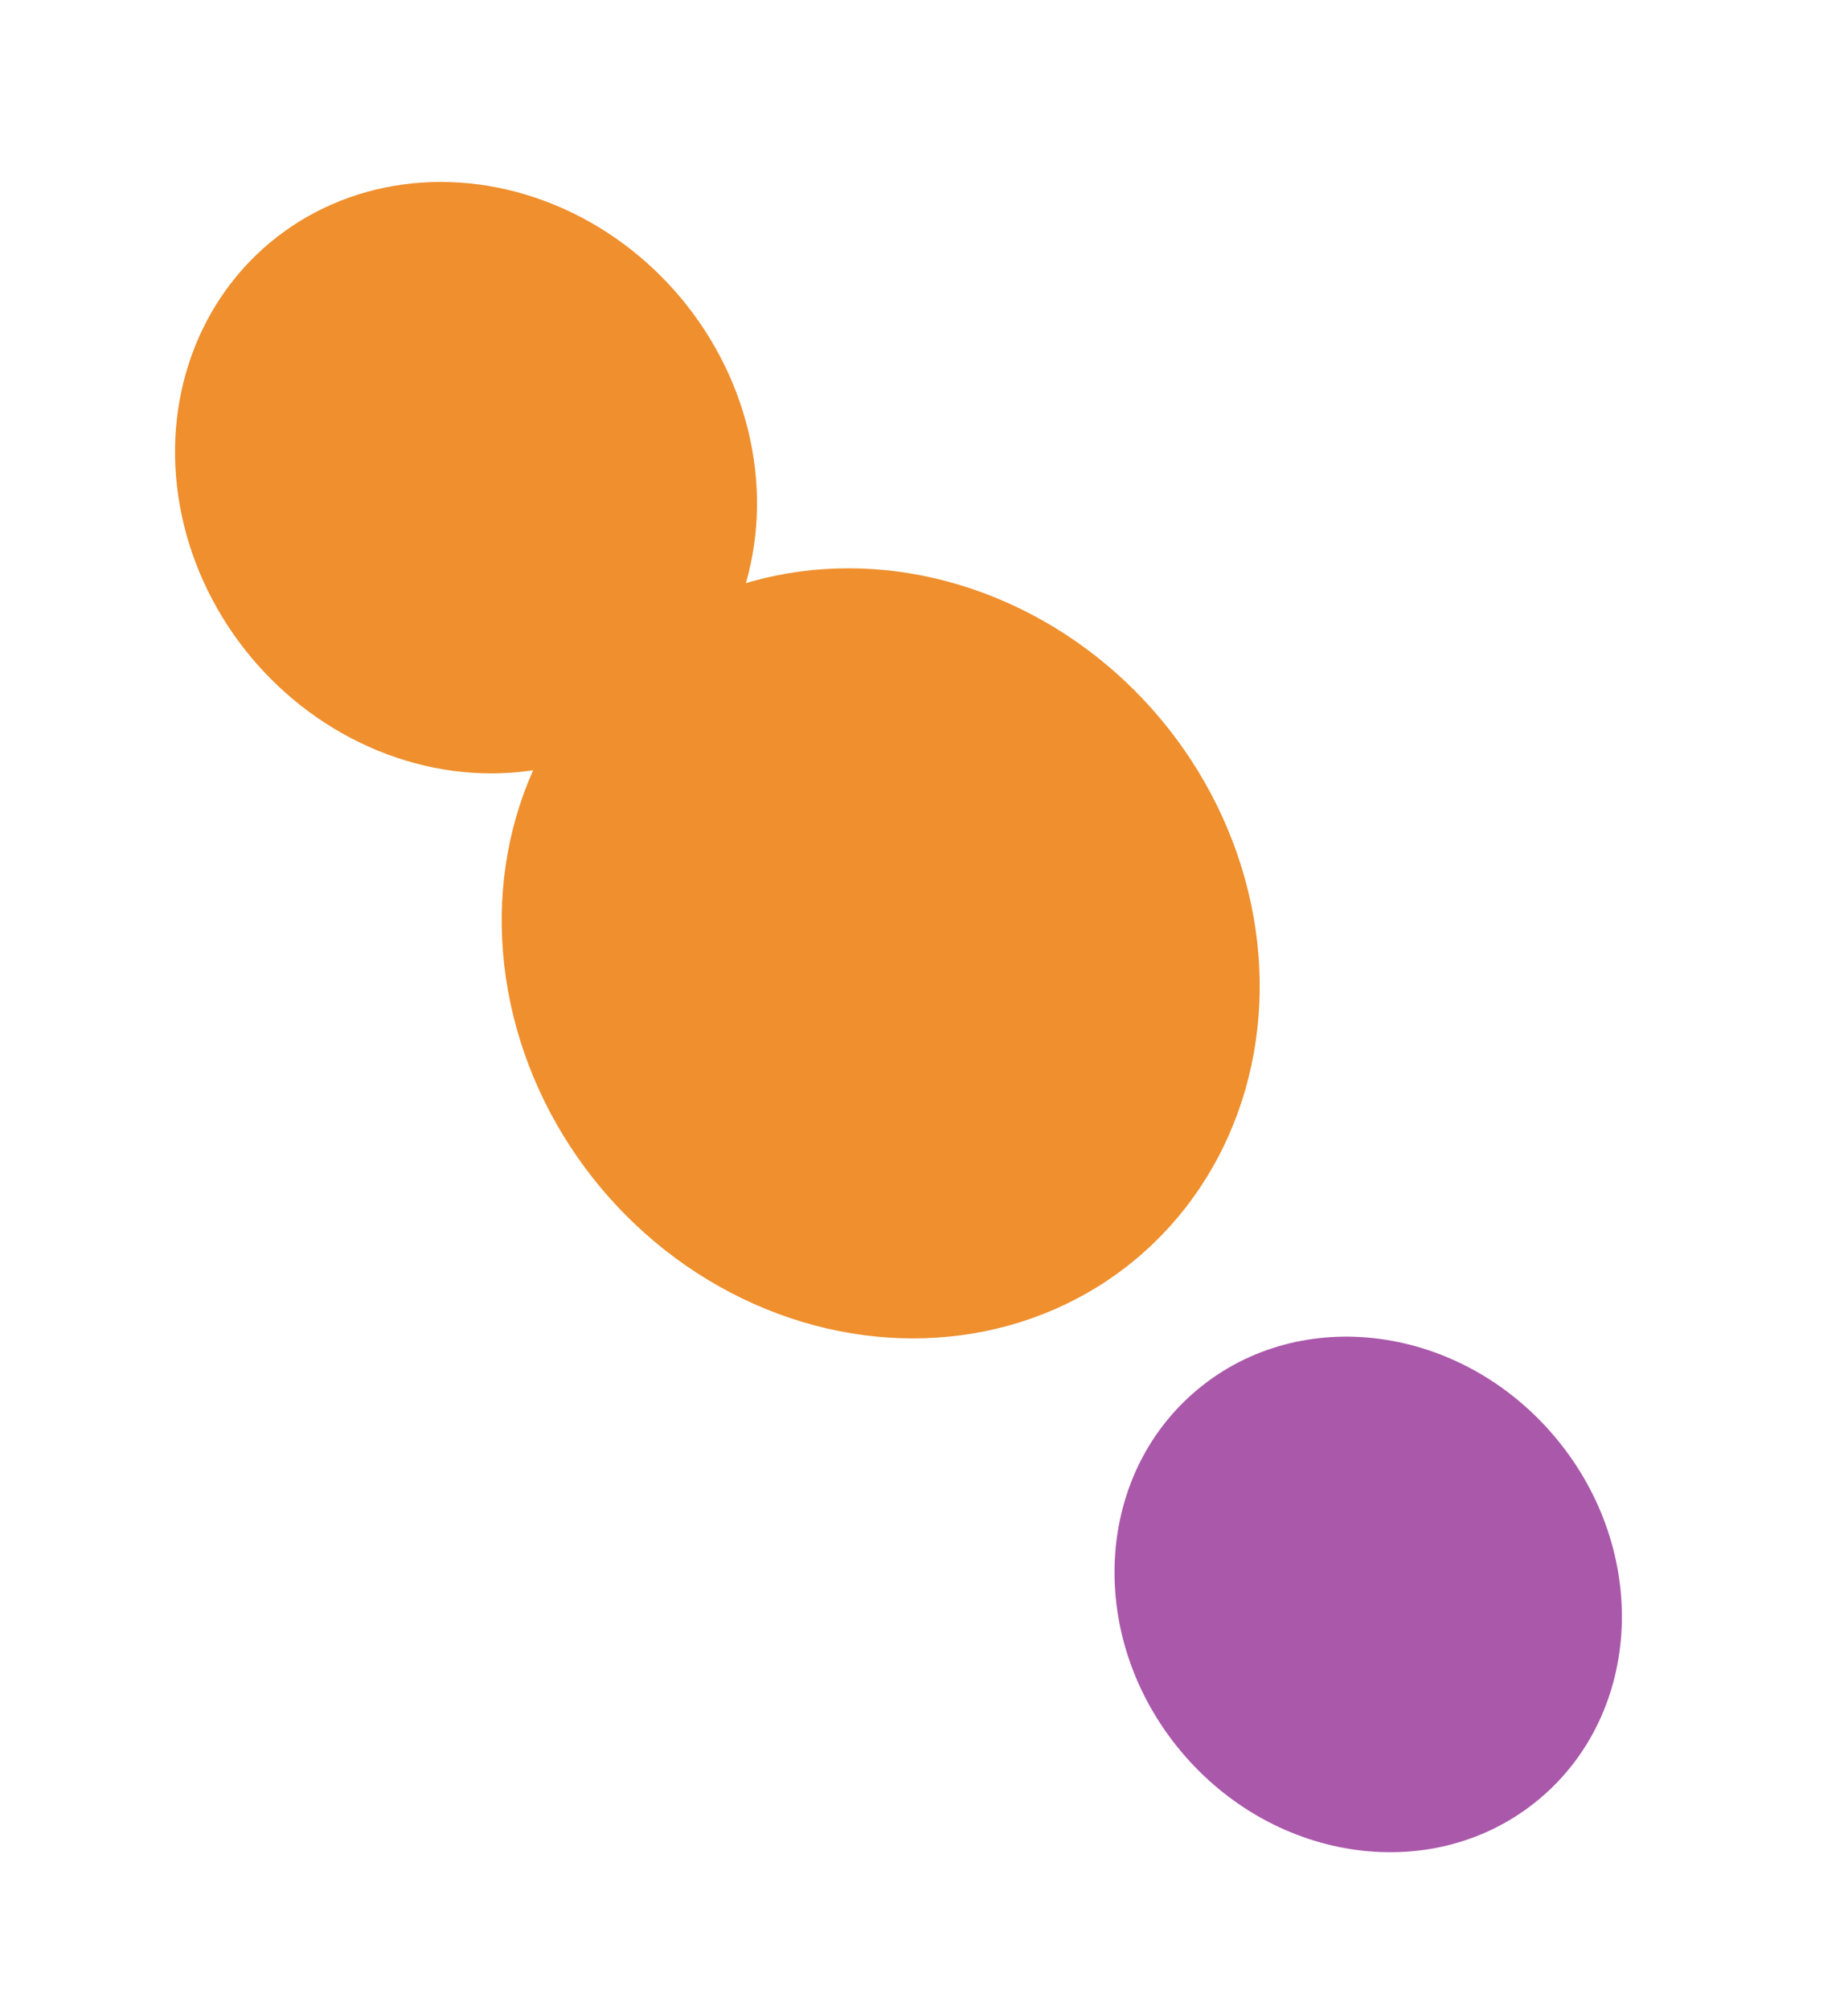 <svg width="1183" height="1286" viewBox="0 0 1183 1286" fill="none" xmlns="http://www.w3.org/2000/svg">
<g filter="url(#filter0_f_4_786)">
<ellipse cx="298.327" cy="305.648" rx="195.88" ry="179.27" transform="rotate(50.126 298.327 305.648)" fill="#EF8F2D"/>
</g>
<g filter="url(#filter1_f_4_786)">
<ellipse cx="875.863" cy="1020.25" rx="170.679" ry="156.36" transform="rotate(50.126 875.863 1020.25)" fill="#AA58AA"/>
</g>
<g filter="url(#filter2_f_4_786)">
<ellipse cx="563.786" cy="610.034" rx="254.873" ry="233.681" transform="rotate(50.126 563.786 610.034)" fill="#EF8F2D"/>
</g>
<defs>
<filter id="filter0_f_4_786" x="-192.997" y="-188.638" width="982.647" height="988.572" filterUnits="userSpaceOnUse" color-interpolation-filters="sRGB">
<feFlood flood-opacity="0" result="BackgroundImageFix"/>
<feBlend mode="normal" in="SourceGraphic" in2="BackgroundImageFix" result="shape"/>
<feGaussianBlur stdDeviation="152.5" result="effect1_foregroundBlur_4_786"/>
</filter>
<filter id="filter1_f_4_786" x="408.418" y="550.254" width="934.891" height="939.998" filterUnits="userSpaceOnUse" color-interpolation-filters="sRGB">
<feFlood flood-opacity="0" result="BackgroundImageFix"/>
<feBlend mode="normal" in="SourceGraphic" in2="BackgroundImageFix" result="shape"/>
<feGaussianBlur stdDeviation="152.5" result="effect1_foregroundBlur_4_786"/>
</filter>
<filter id="filter2_f_4_786" x="16.123" y="58.591" width="1095.33" height="1102.89" filterUnits="userSpaceOnUse" color-interpolation-filters="sRGB">
<feFlood flood-opacity="0" result="BackgroundImageFix"/>
<feBlend mode="normal" in="SourceGraphic" in2="BackgroundImageFix" result="shape"/>
<feGaussianBlur stdDeviation="152.5" result="effect1_foregroundBlur_4_786"/>
</filter>
</defs>
</svg>
